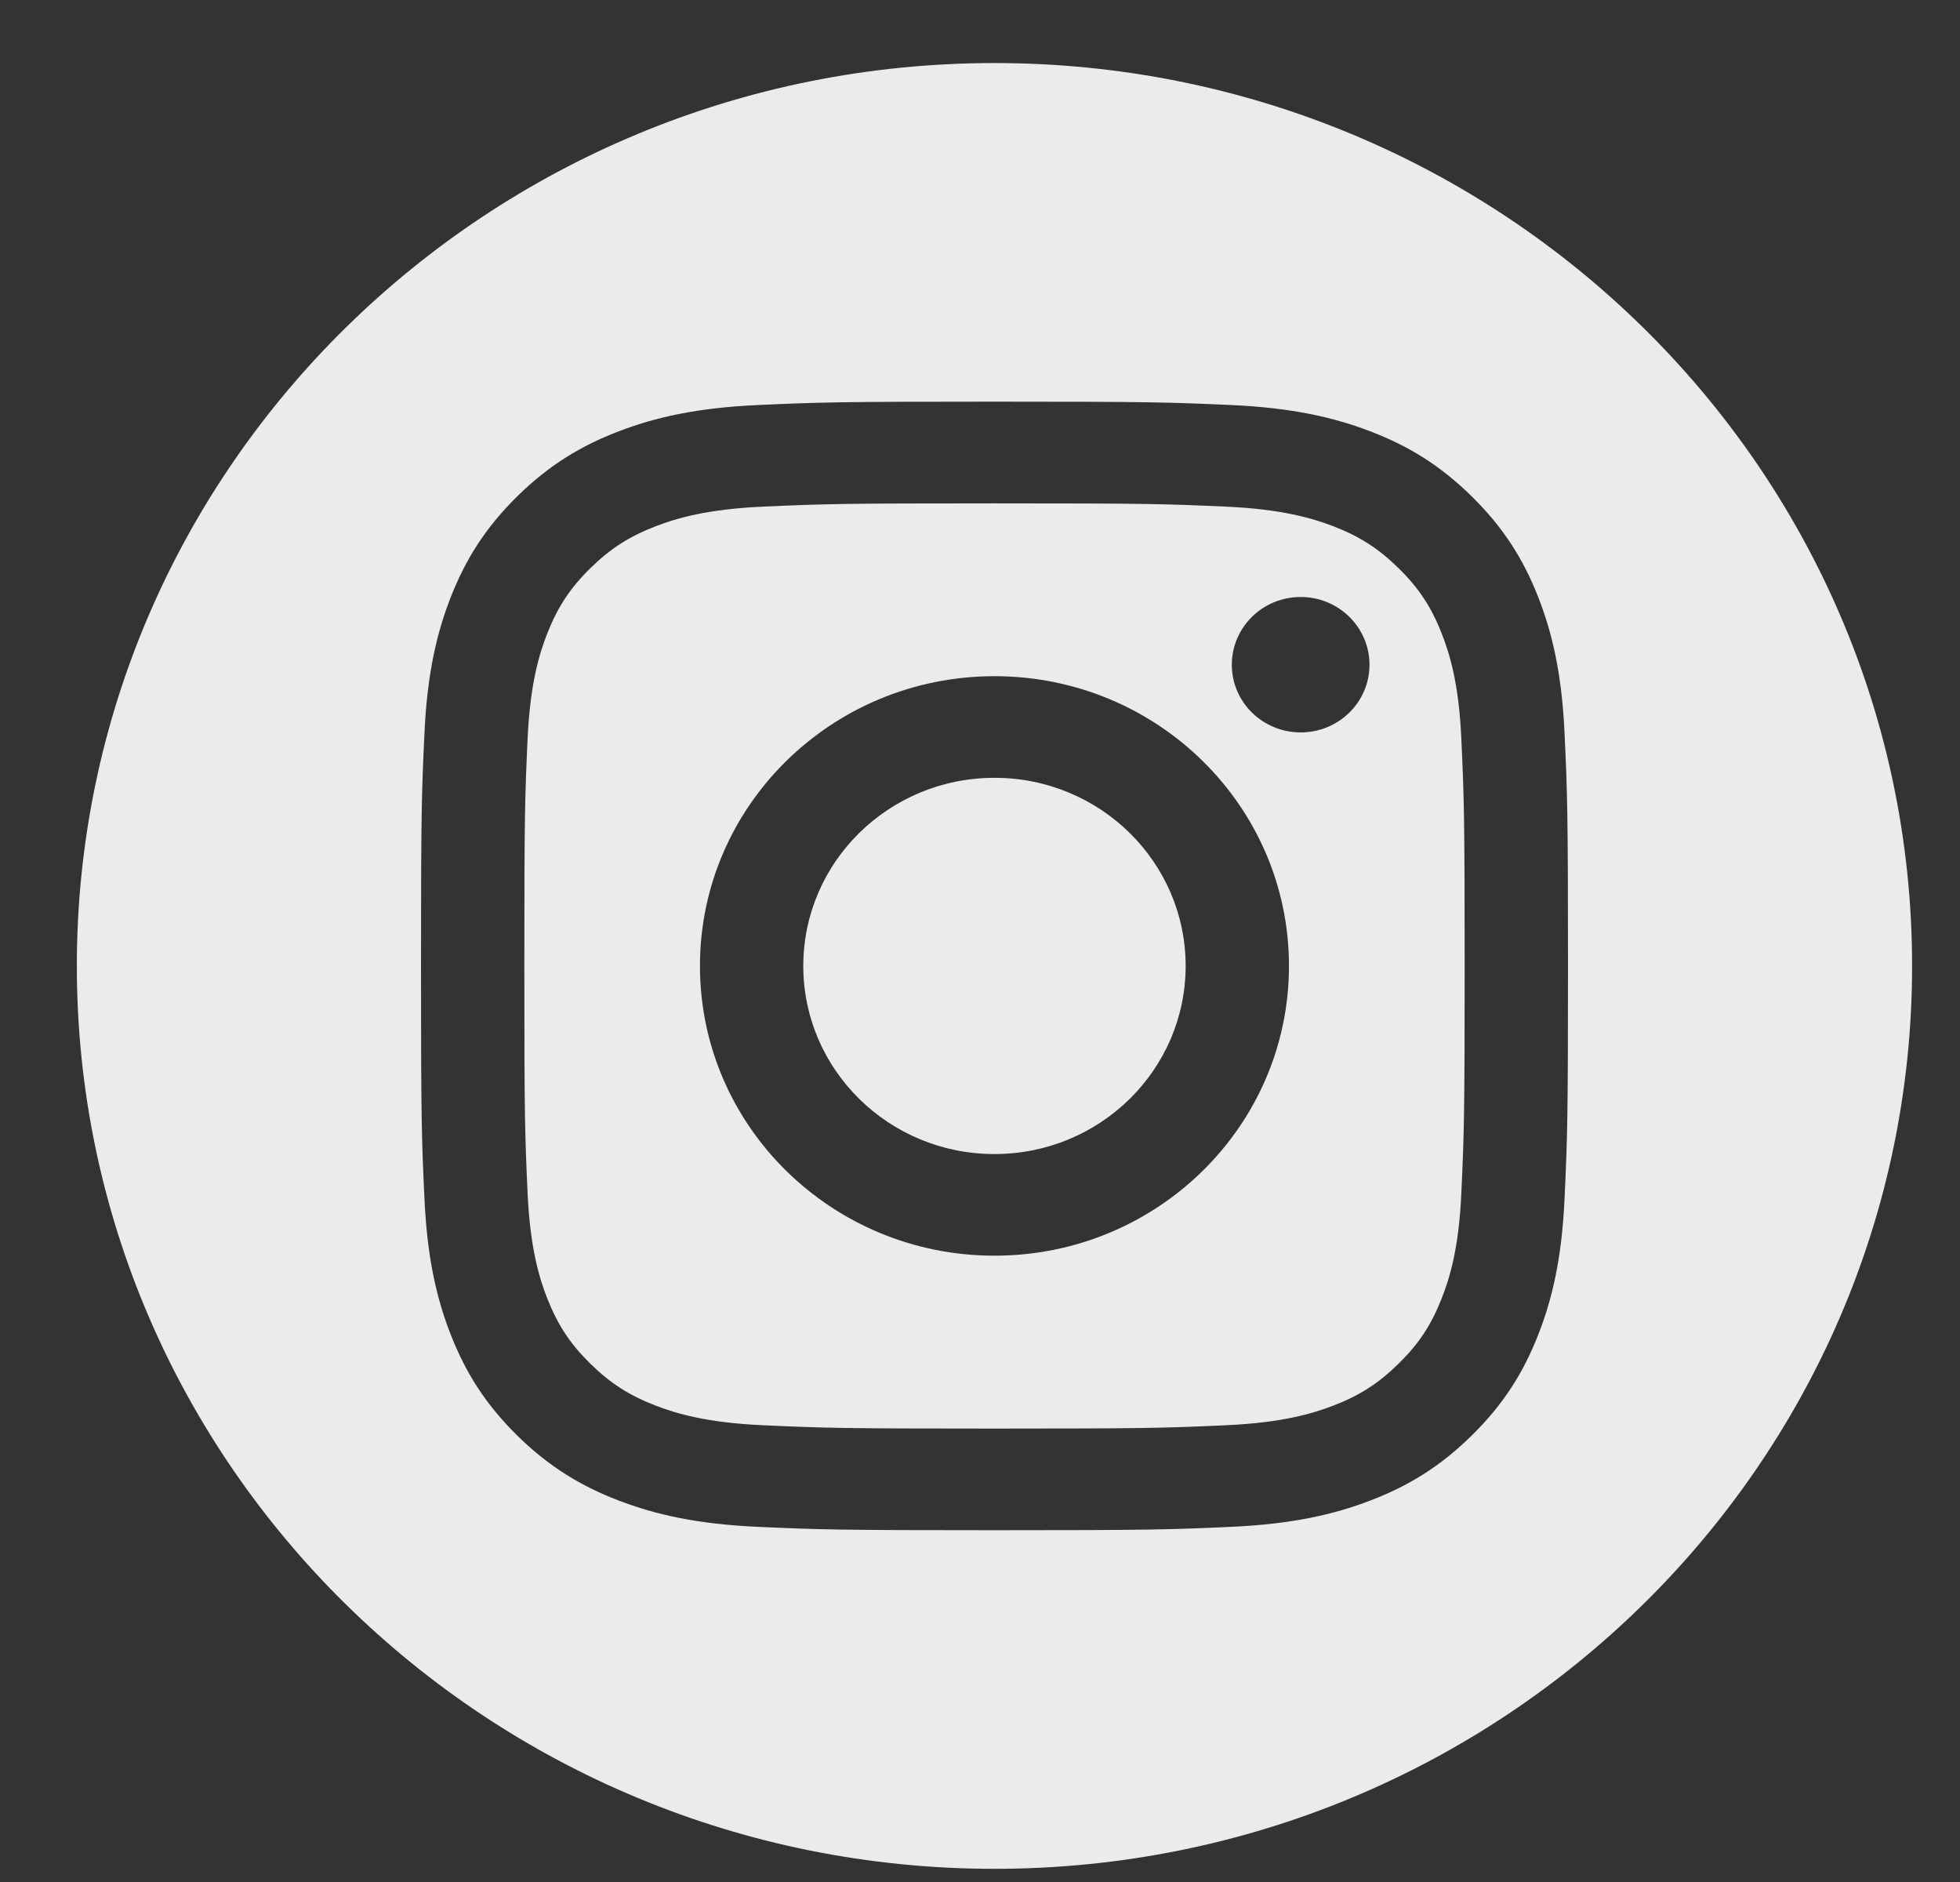 <svg width="25" height="24" viewBox="0 0 25 24" fill="none" xmlns="http://www.w3.org/2000/svg">
<rect x="0" y="0" width="25" height="24" fill="#333333" stroke="none"/>
<path fill-rule="evenodd" clip-rule="evenodd" d="M12.685 0.804C19.145 0.804 24.389 5.964 24.389 12.318C24.389 18.673 19.145 23.832 12.685 23.832C6.225 23.832 0.98 18.673 0.98 12.318C0.98 5.964 6.225 0.804 12.685 0.804ZM12.685 5.122C10.698 5.122 10.449 5.13 9.669 5.165C8.89 5.2 8.358 5.322 7.893 5.5C7.412 5.684 7.004 5.93 6.597 6.33C6.191 6.73 5.941 7.131 5.754 7.604C5.573 8.062 5.449 8.585 5.414 9.351C5.378 10.119 5.37 10.364 5.37 12.318C5.37 14.272 5.378 14.517 5.414 15.285C5.449 16.051 5.573 16.574 5.754 17.032C5.941 17.505 6.191 17.906 6.597 18.306C7.004 18.706 7.412 18.952 7.893 19.136C8.358 19.314 8.89 19.436 9.669 19.471C10.449 19.506 10.698 19.514 12.685 19.514C14.671 19.514 14.921 19.506 15.701 19.471C16.48 19.436 17.011 19.314 17.477 19.136C17.958 18.952 18.366 18.706 18.772 18.306C19.179 17.906 19.429 17.505 19.616 17.032C19.797 16.574 19.921 16.051 19.956 15.285C19.992 14.517 20 14.272 20 12.318C20 10.364 19.992 10.119 19.956 9.351C19.921 8.585 19.797 8.062 19.616 7.604C19.429 7.131 19.179 6.73 18.772 6.33C18.366 5.93 17.958 5.684 17.477 5.5C17.011 5.322 16.48 5.2 15.701 5.165C14.921 5.13 14.671 5.122 12.685 5.122ZM12.685 6.419C14.638 6.419 14.869 6.426 15.641 6.461C16.354 6.493 16.741 6.61 16.999 6.708C17.341 6.839 17.584 6.995 17.84 7.247C18.096 7.498 18.255 7.738 18.387 8.074C18.488 8.328 18.607 8.709 18.639 9.41C18.674 10.169 18.682 10.397 18.682 12.318C18.682 14.239 18.674 14.467 18.639 15.226C18.607 15.928 18.488 16.308 18.387 16.562C18.255 16.898 18.096 17.138 17.84 17.389C17.584 17.641 17.341 17.797 16.999 17.928C16.741 18.026 16.354 18.143 15.641 18.175C14.87 18.21 14.638 18.218 12.685 18.218C10.731 18.218 10.5 18.21 9.729 18.175C9.016 18.143 8.628 18.026 8.371 17.928C8.029 17.797 7.785 17.641 7.529 17.389C7.273 17.138 7.115 16.898 6.982 16.562C6.882 16.308 6.763 15.928 6.73 15.226C6.695 14.467 6.688 14.239 6.688 12.318C6.688 10.397 6.695 10.169 6.73 9.41C6.763 8.709 6.882 8.328 6.982 8.074C7.115 7.738 7.273 7.498 7.529 7.247C7.785 6.995 8.029 6.839 8.371 6.708C8.628 6.61 9.016 6.493 9.729 6.461C10.5 6.426 10.732 6.419 12.685 6.419ZM12.685 8.623C10.61 8.623 8.928 10.277 8.928 12.318C8.928 14.359 10.61 16.013 12.685 16.013C14.759 16.013 16.441 14.359 16.441 12.318C16.441 10.277 14.759 8.623 12.685 8.623ZM12.685 14.717C11.338 14.717 10.246 13.643 10.246 12.318C10.246 10.993 11.338 9.919 12.685 9.919C14.031 9.919 15.123 10.993 15.123 12.318C15.123 13.643 14.031 14.717 12.685 14.717ZM17.468 8.477C17.468 8.954 17.075 9.34 16.59 9.34C16.105 9.34 15.712 8.954 15.712 8.477C15.712 8 16.105 7.613 16.59 7.613C17.075 7.613 17.468 8 17.468 8.477Z" fill="white" fill-opacity="0.9"/>
</svg>
